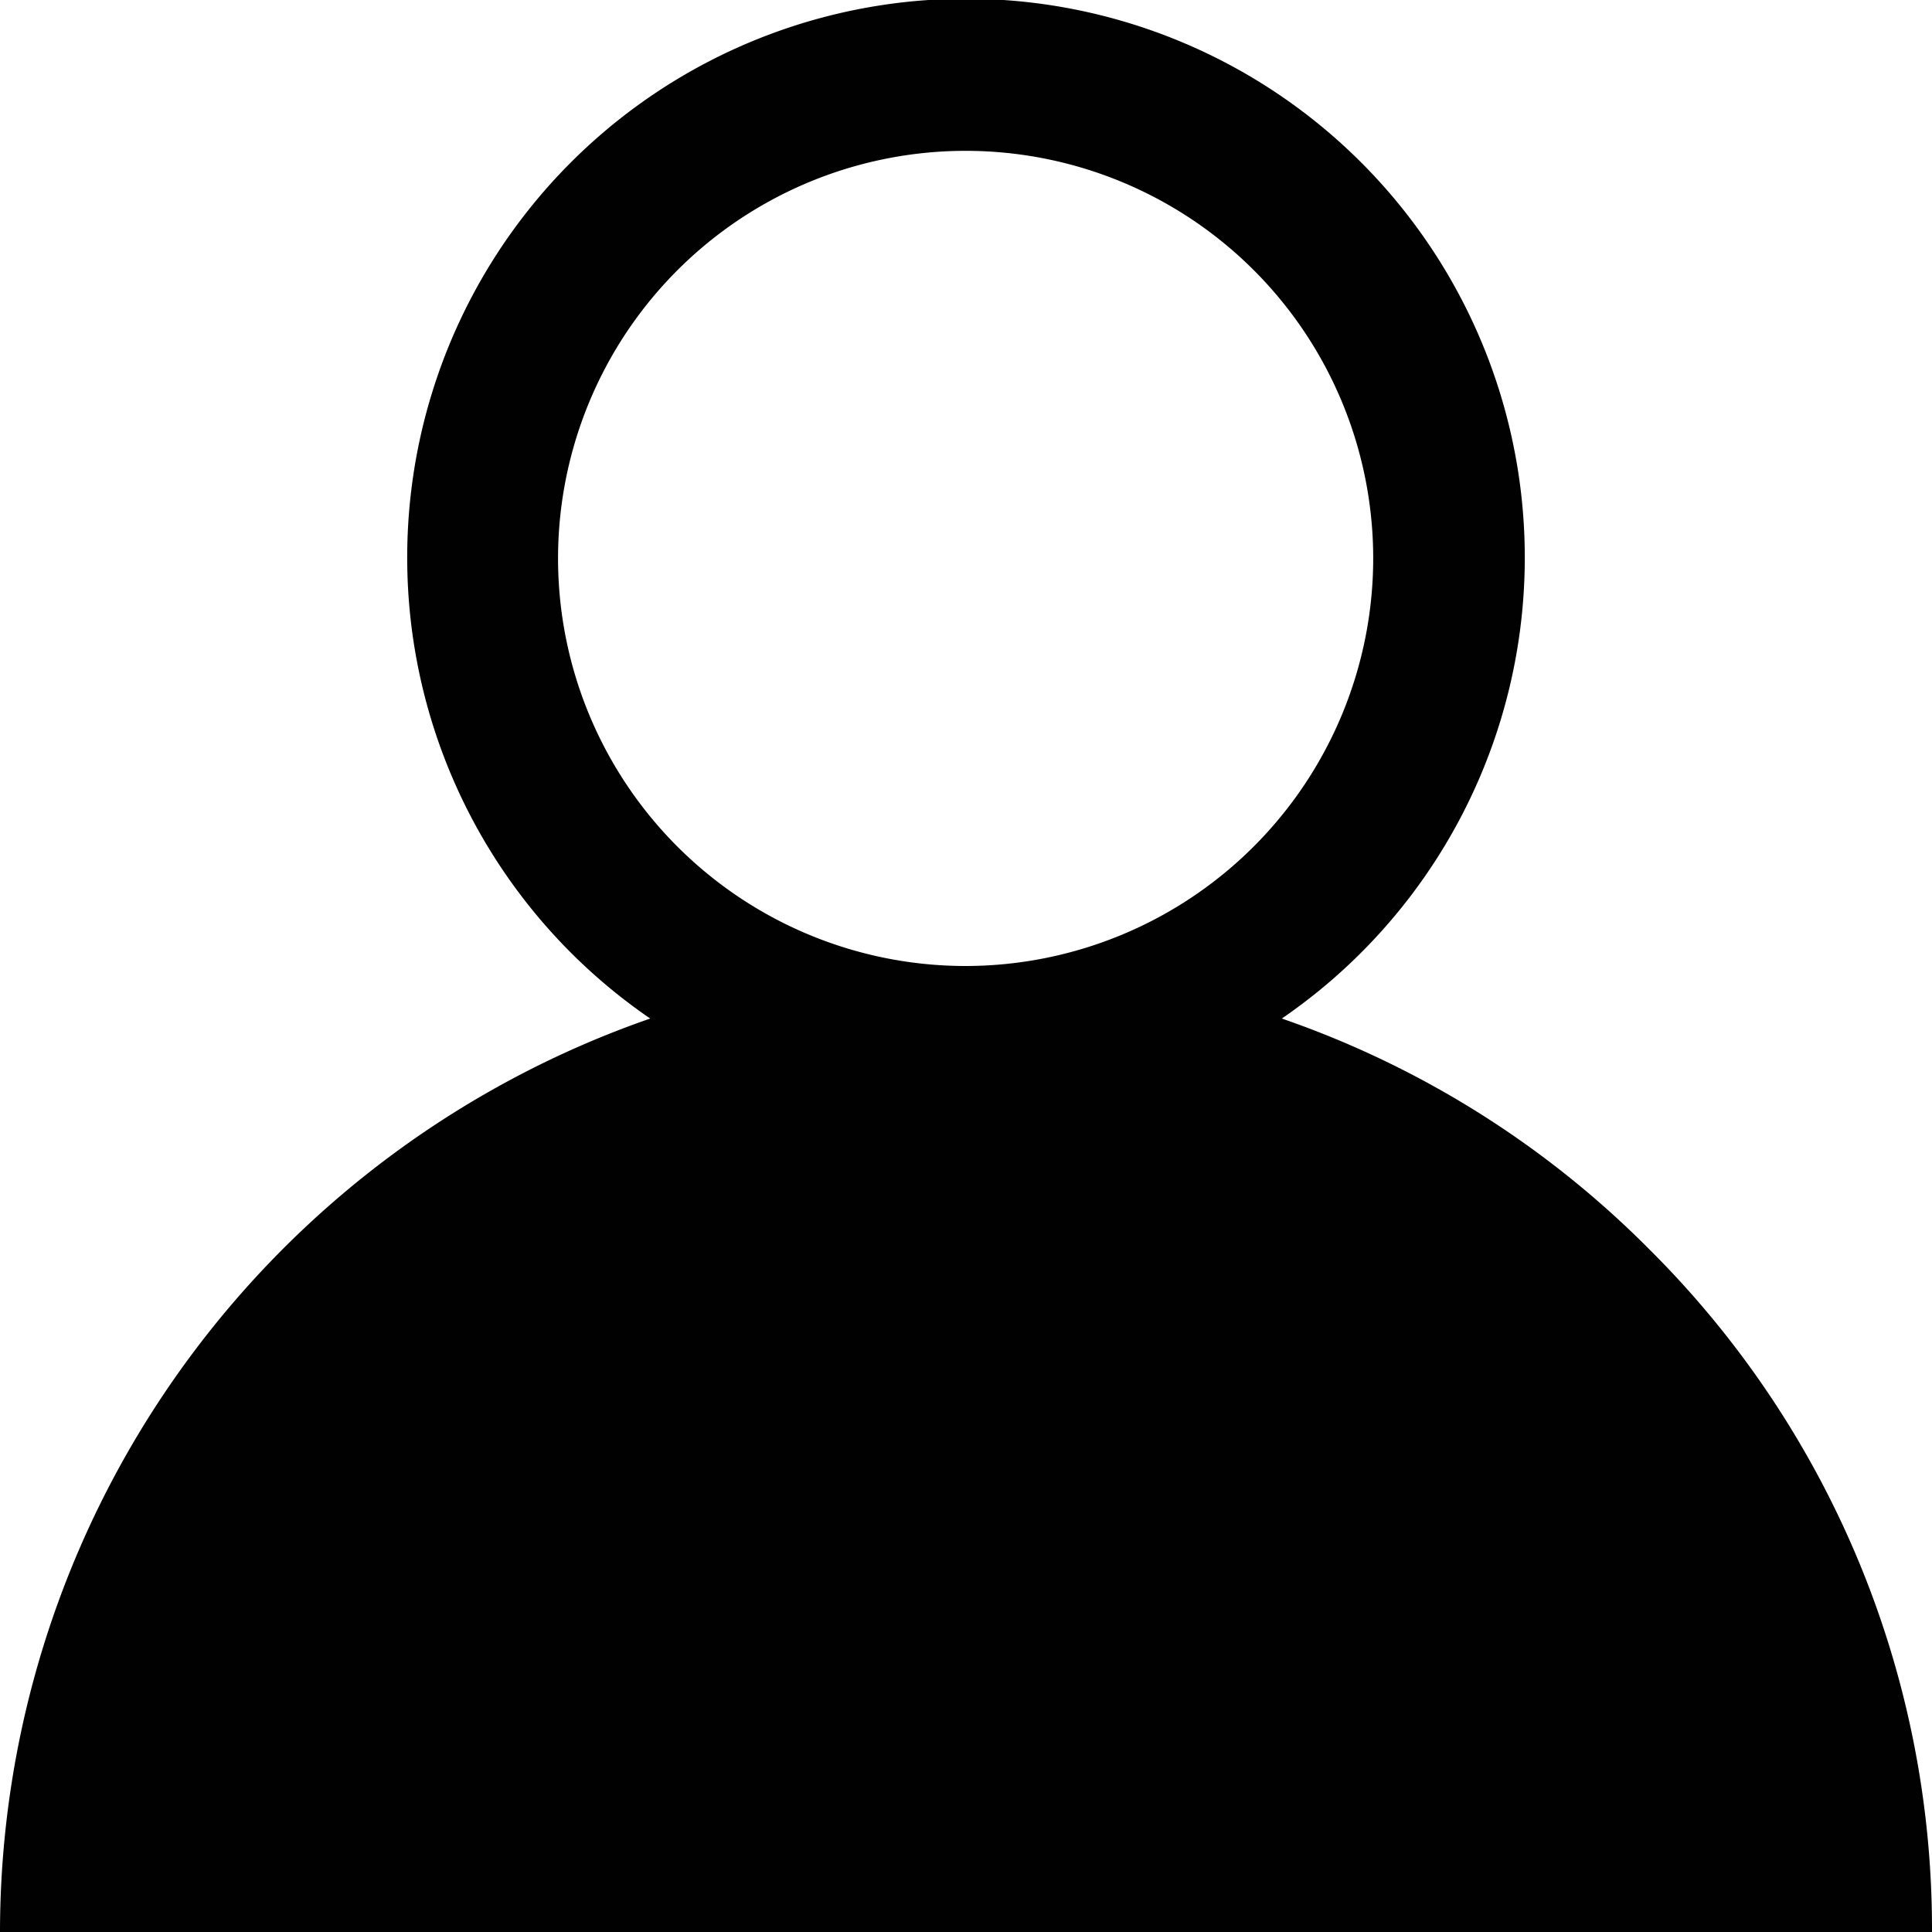 <svg xmlns="http://www.w3.org/2000/svg" width="26" height="26" viewBox="0 0 26 26">
  <defs>
    <style>
      .cls-1 {
        fill: #020102;
        fill-rule: evenodd;
      }
    </style>
  </defs>
  <path id="Forma_1_copy" data-name="Forma 1 copy" class="cls-1" d="M1728.19,270.807a12.9,12.9,0,0,0-4.94-3.1,7.52,7.52,0,1,0-8.5,0A13.024,13.024,0,0,0,1706,280h26A12.9,12.9,0,0,0,1728.19,270.807ZM1719,267a5.485,5.485,0,1,1,5.48-5.485A5.49,5.49,0,0,1,1719,267Z" transform="translate(-1706 -254)"/>
</svg>
